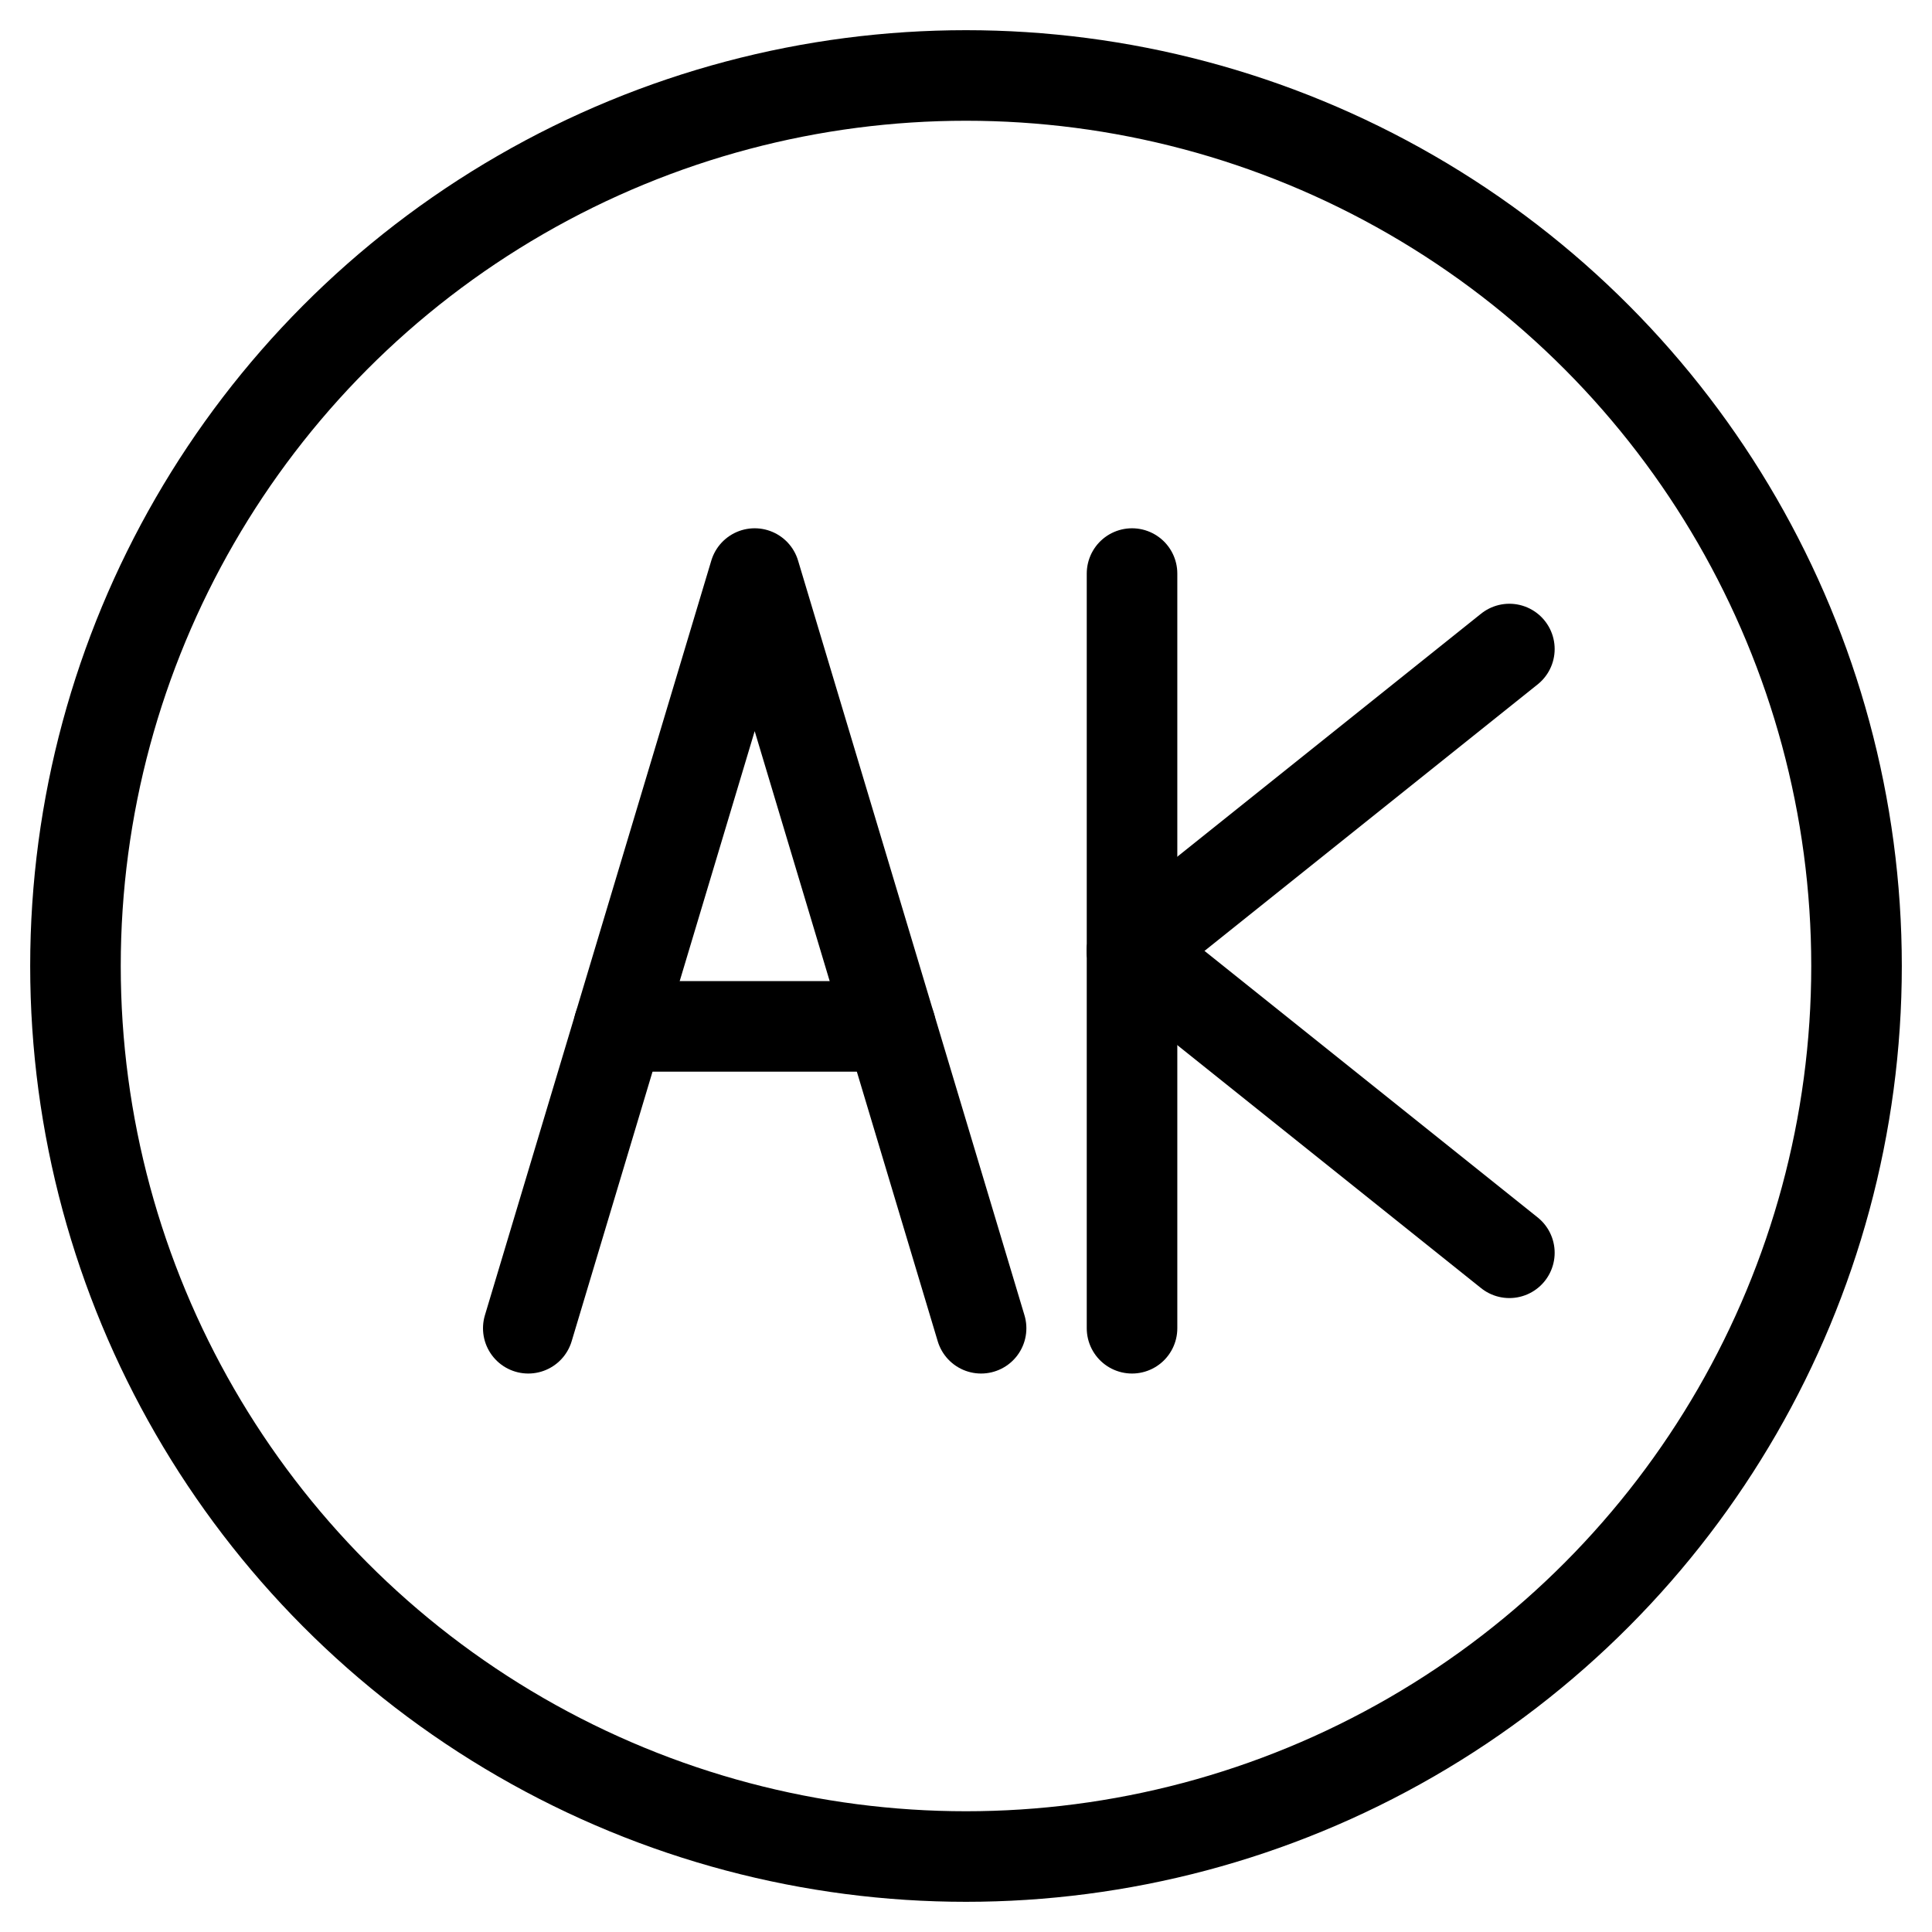 <svg width="256" height="256" viewBox="0 0 256 256" fill="none" xmlns="http://www.w3.org/2000/svg" role="img" aria-label="AK logo - circle badge balanced K">
  <title>AK Circle Badge</title>

  <!-- Circle outline -->
  <circle cx="128" cy="128" r="118" stroke="currentColor" stroke-width="12"/>

  <!-- A (left side) -->
  <path d="M70 176 L100 76 L130 176" stroke="currentColor" stroke-width="12" stroke-linecap="round" stroke-linejoin="round"/>
  <path d="M82 136 H118" stroke="currentColor" stroke-width="12" stroke-linecap="round"/>

  <!-- K (right side) -->
  <path d="M150 76 V176" stroke="currentColor" stroke-width="12" stroke-linecap="round"/>
  <path d="M150 126 L200 86" stroke="currentColor" stroke-width="12" stroke-linecap="round"/>
  <path d="M150 126 L200 166" stroke="currentColor" stroke-width="12" stroke-linecap="round"/>
</svg>
